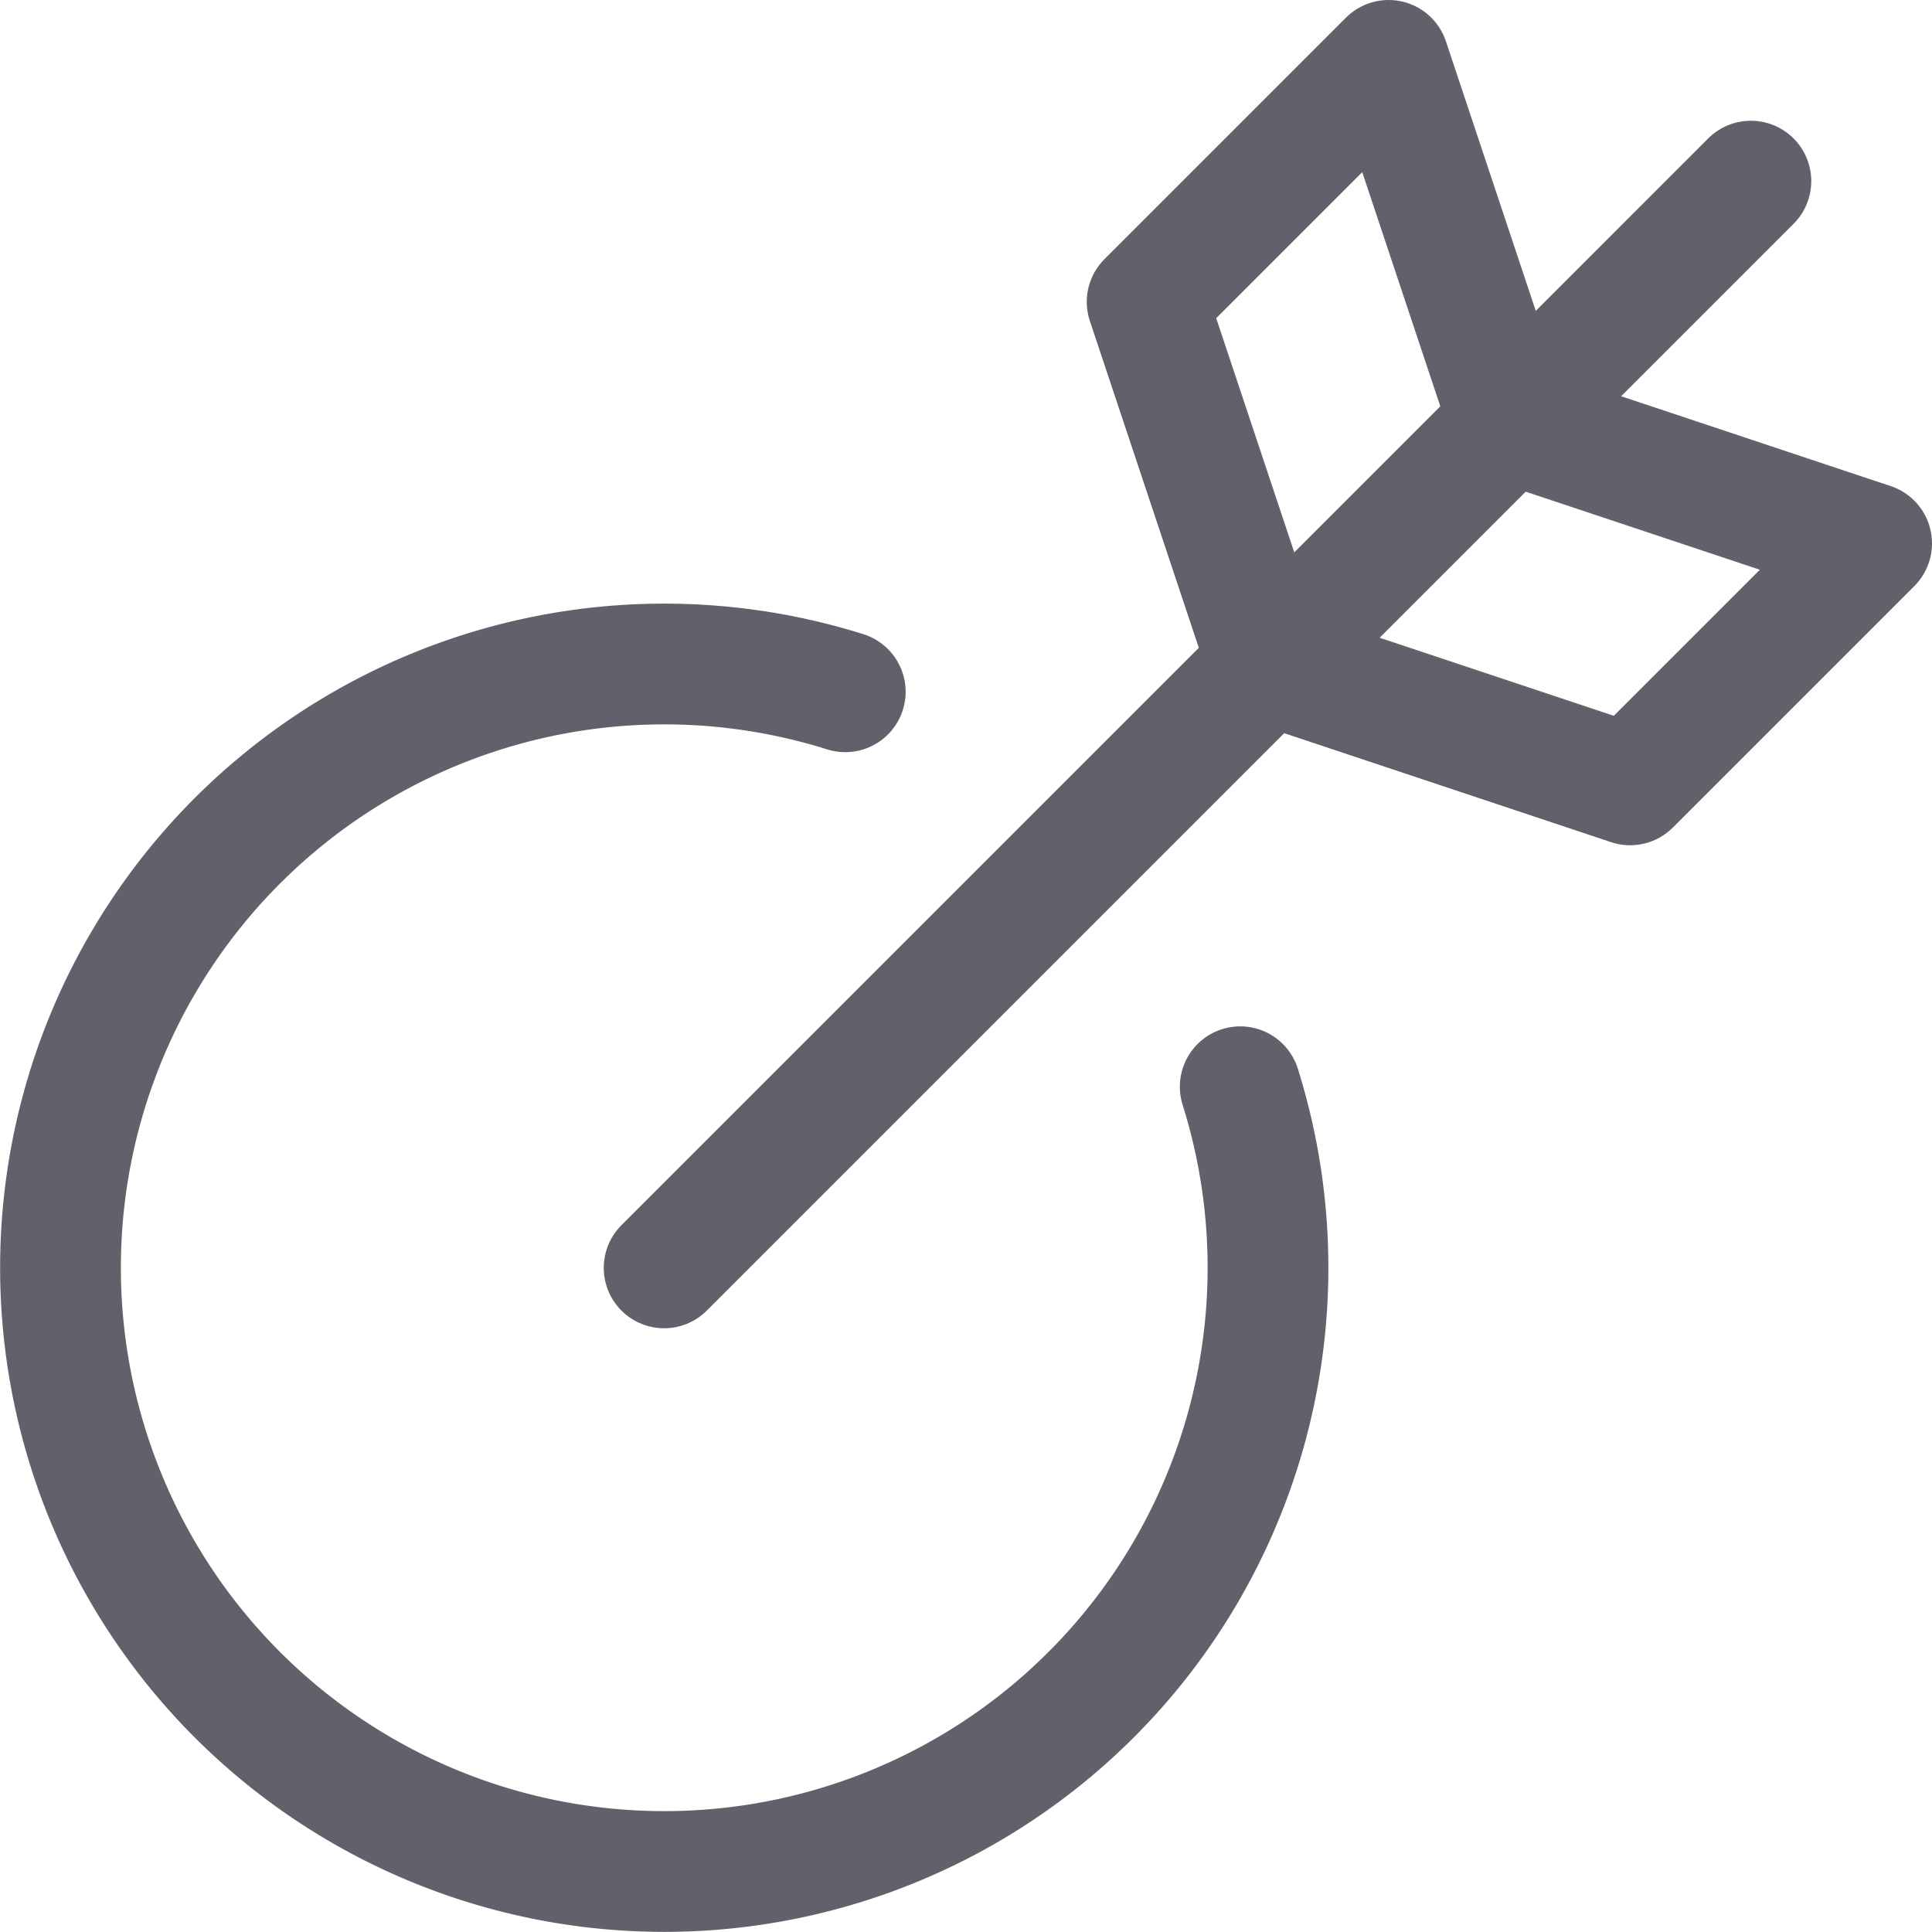 <svg xmlns="http://www.w3.org/2000/svg" height="16" width="16" viewBox="0 0 16 16"><title>archery target 2</title><path d="M7,5.729A5,5,0,1,0,10.271,9" fill="none" stroke="#61616b" stroke-linecap="round" stroke-linejoin="round"></path> <polygon points="9.5 2.5 11.5 0.5 12.5 3.5 15.5 4.5 13.5 6.5 10.5 5.5 9.5 2.5" fill="none" stroke="#61616b" stroke-linecap="round" stroke-linejoin="round" data-color="color-2"></polygon> <line x1="5.5" y1="10.5" x2="14.5" y2="1.5" fill="none" stroke="#61616b" stroke-linecap="round" stroke-linejoin="round" data-color="color-2"></line></svg>